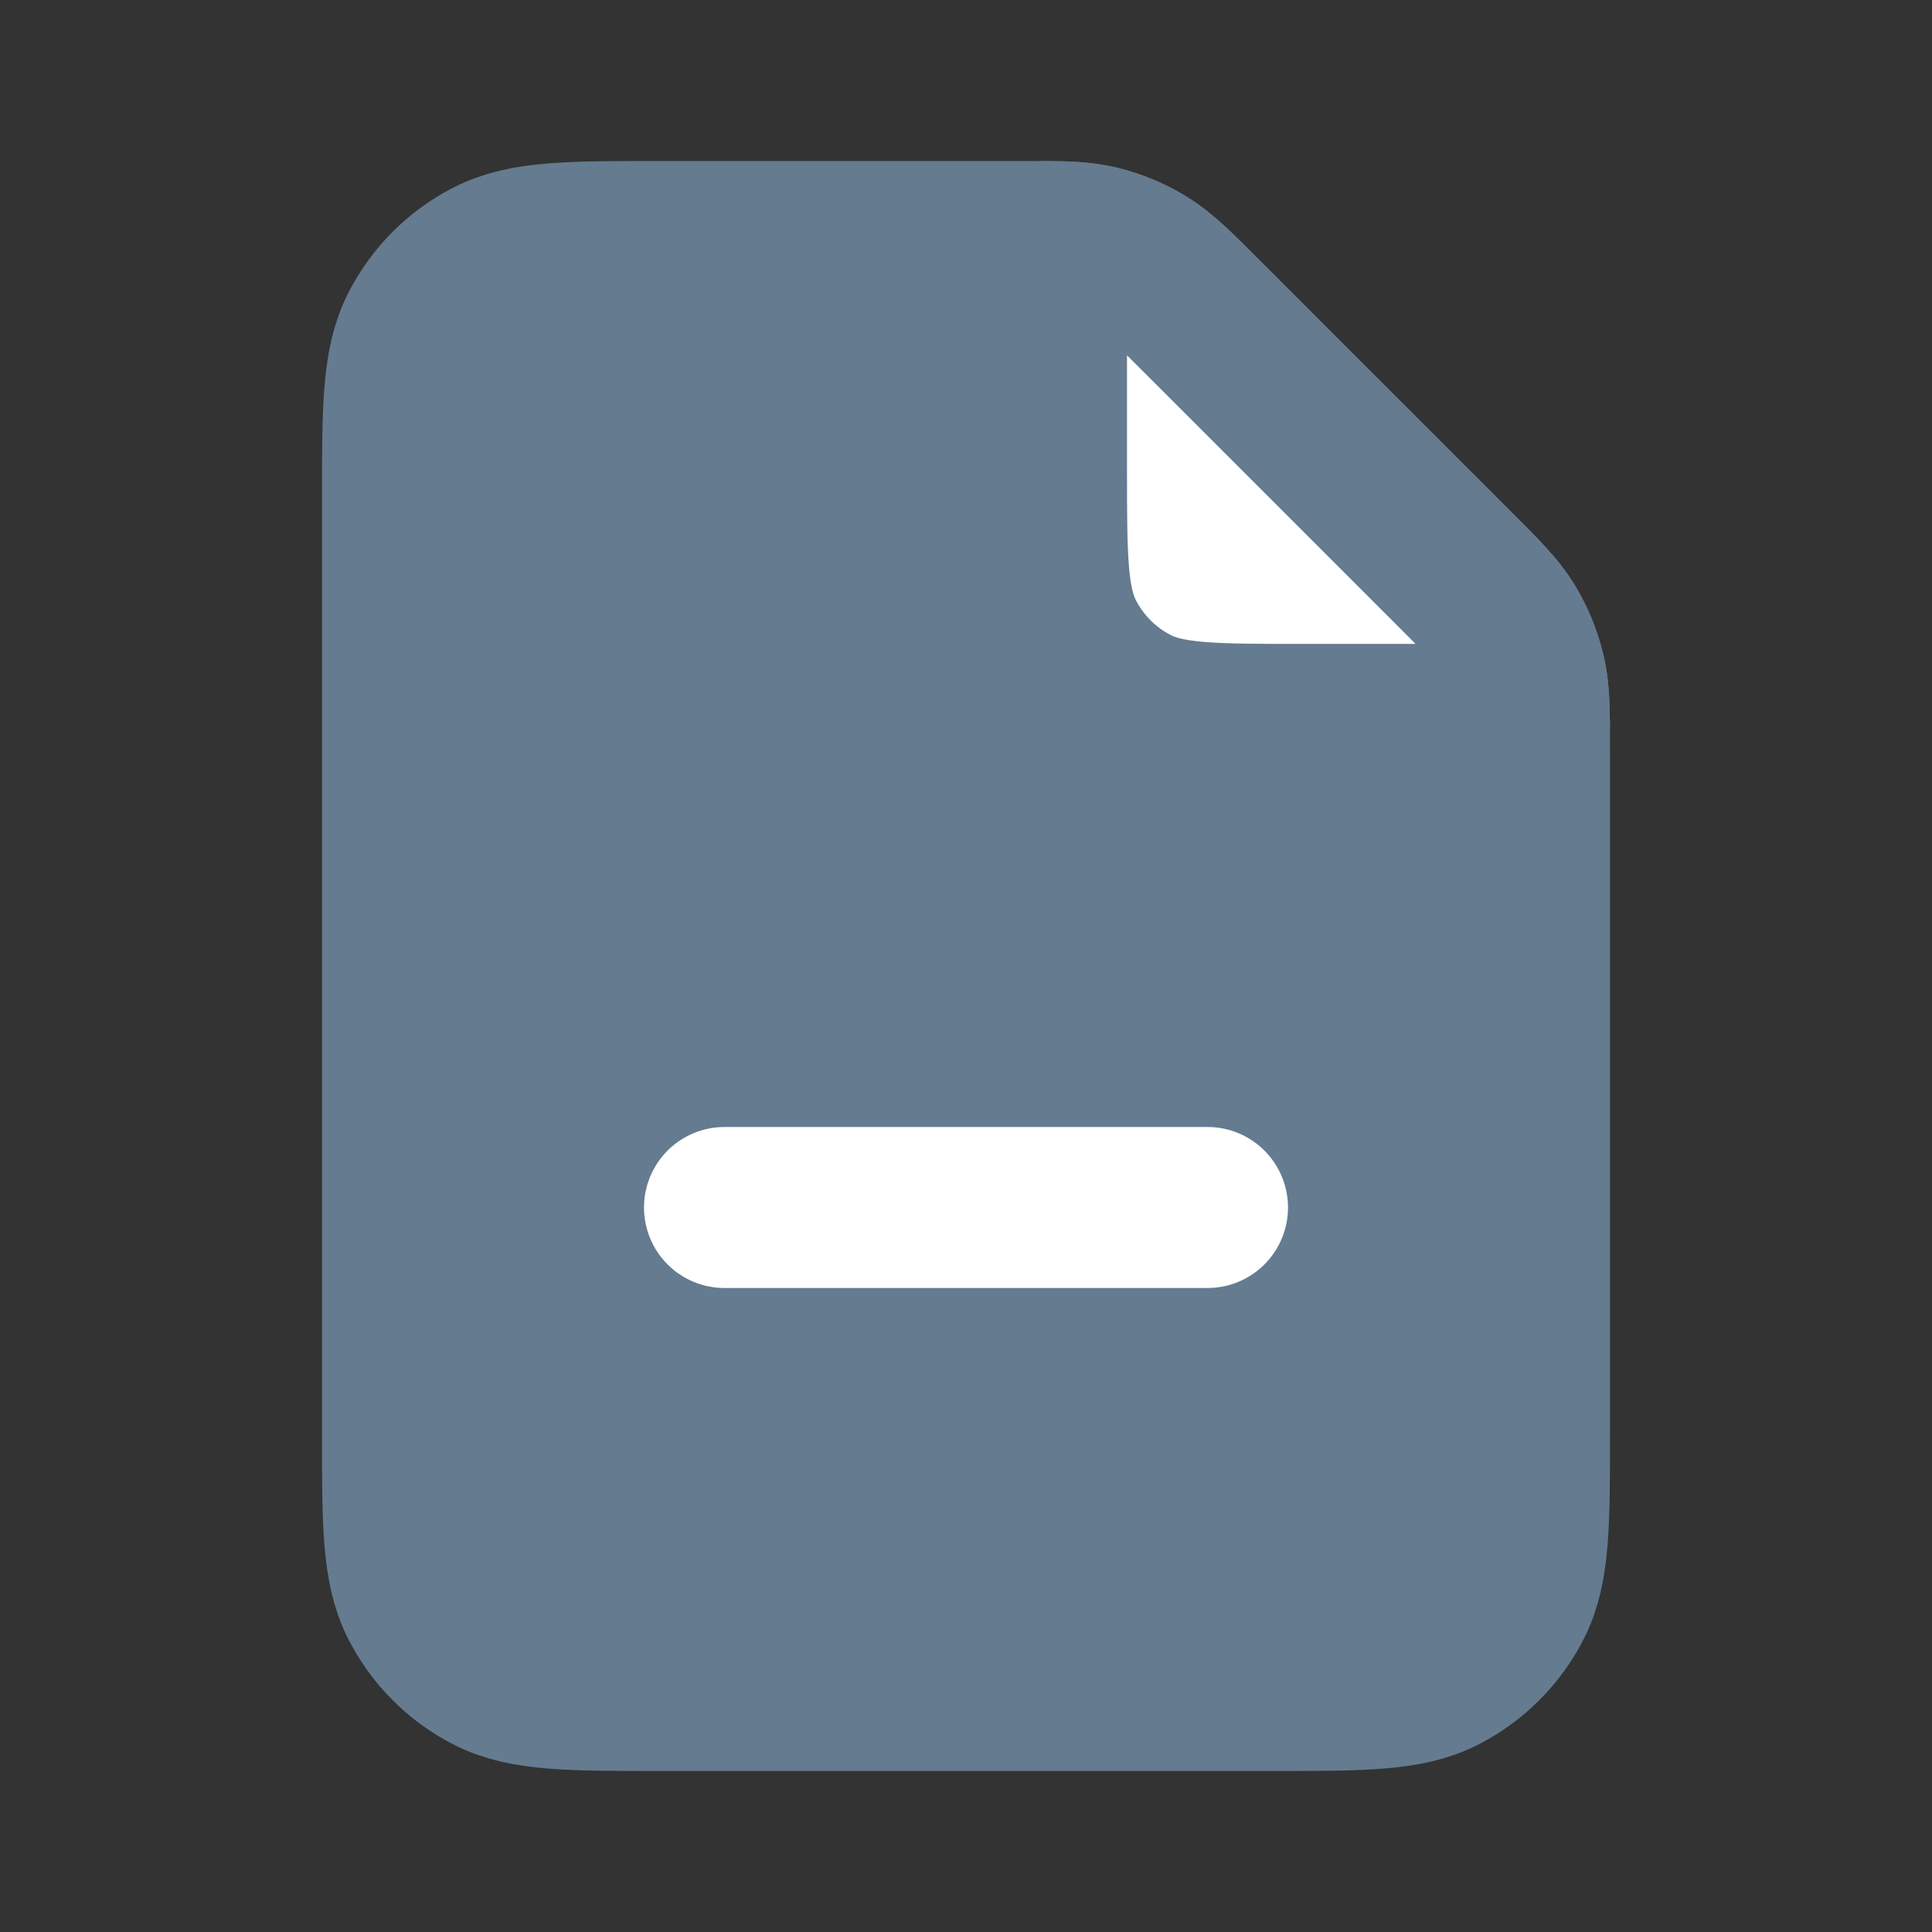 <svg width="24" height="24" viewBox="0 0 24 24" fill="none" xmlns="http://www.w3.org/2000/svg">
<rect x="0" y="0" width="24" height="24" fill="#333333" stroke="none"/>
<path d="M14.938 3.938L18.063 7.063C18.409 7.409 18.581 7.581 18.705 7.783C18.814 7.962 18.895 8.157 18.944 8.361C18.986 8.534 18.996 8.715 18.999 9C19 9.096 19 9.203 19 9.326V17.804C19 18.922 19 19.48 18.782 19.908C18.59 20.284 18.284 20.59 17.907 20.782C17.48 21 16.921 21 15.803 21L8.197 21C7.079 21 6.519 21 6.092 20.782C5.715 20.59 5.41 20.284 5.218 19.908C5 19.48 5 18.92 5 17.8V6.2C5 5.08 5 4.52 5.218 4.092C5.41 3.715 5.715 3.41 6.092 3.218C6.52 3 7.08 3 8.2 3H12.675C12.797 3 12.905 3 13 3.001C13.286 3.003 13.466 3.014 13.639 3.055C13.843 3.104 14.038 3.185 14.217 3.295C14.419 3.419 14.592 3.592 14.938 3.938Z" fill="#657B90"/>
<path d="M9 15H15M13 3.001C12.905 3 12.797 3 12.675 3H8.2C7.08 3 6.52 3 6.092 3.218C5.715 3.41 5.41 3.715 5.218 4.092C5 4.52 5 5.08 5 6.2V17.8C5 18.92 5 19.48 5.218 19.908C5.41 20.284 5.715 20.59 6.092 20.782C6.519 21 7.079 21 8.197 21L15.803 21C16.921 21 17.48 21 17.907 20.782C18.284 20.59 18.59 20.284 18.782 19.908C19 19.48 19 18.922 19 17.804V9.326C19 9.203 19 9.096 18.999 9M13 3.001C13.286 3.003 13.466 3.014 13.639 3.055C13.843 3.104 14.038 3.185 14.217 3.295C14.419 3.419 14.592 3.592 14.938 3.938L18.063 7.063C18.409 7.409 18.581 7.581 18.705 7.783C18.814 7.962 18.895 8.157 18.944 8.361C18.986 8.534 18.996 8.715 18.999 9M13 3.001V5.8C13 6.92 13 7.48 13.218 7.908C13.41 8.284 13.716 8.59 14.092 8.782C14.519 9 15.079 9 16.197 9H18.999M18.999 9H19" stroke="#657B90" stroke-width="2" stroke-linecap="round" stroke-linejoin="round"/>
<path d="M9 15H15" stroke="white" stroke-width="2" stroke-linecap="round" stroke-linejoin="round"/>
<path d="M14.938 3.937L18.063 7.062C18.409 7.408 18.581 7.58 18.705 7.782C18.814 7.961 18.895 8.156 18.944 8.36C18.986 8.533 18.996 8.714 18.999 8.999H16.197C15.079 8.999 14.519 8.999 14.092 8.781C13.716 8.59 13.41 8.283 13.218 7.907C13 7.479 13 6.919 13 5.799V3C13.286 3.003 13.466 3.013 13.639 3.054C13.843 3.103 14.038 3.184 14.217 3.294C14.419 3.418 14.592 3.591 14.938 3.937Z" fill="white"/>
<path d="M18.999 8.999C18.996 8.714 18.986 8.533 18.944 8.36C18.895 8.156 18.814 7.961 18.705 7.782C18.581 7.58 18.409 7.408 18.063 7.062L14.938 3.937C14.592 3.591 14.419 3.418 14.217 3.294C14.038 3.184 13.843 3.103 13.639 3.054C13.466 3.013 13.286 3.003 13 3V5.799C13 6.919 13 7.479 13.218 7.907C13.41 8.283 13.716 8.59 14.092 8.781C14.519 8.999 15.079 8.999 16.197 8.999H18.999ZM18.999 8.999H19" stroke="#657B90" stroke-width="2" stroke-linecap="round" stroke-linejoin="round"/>
</svg>

